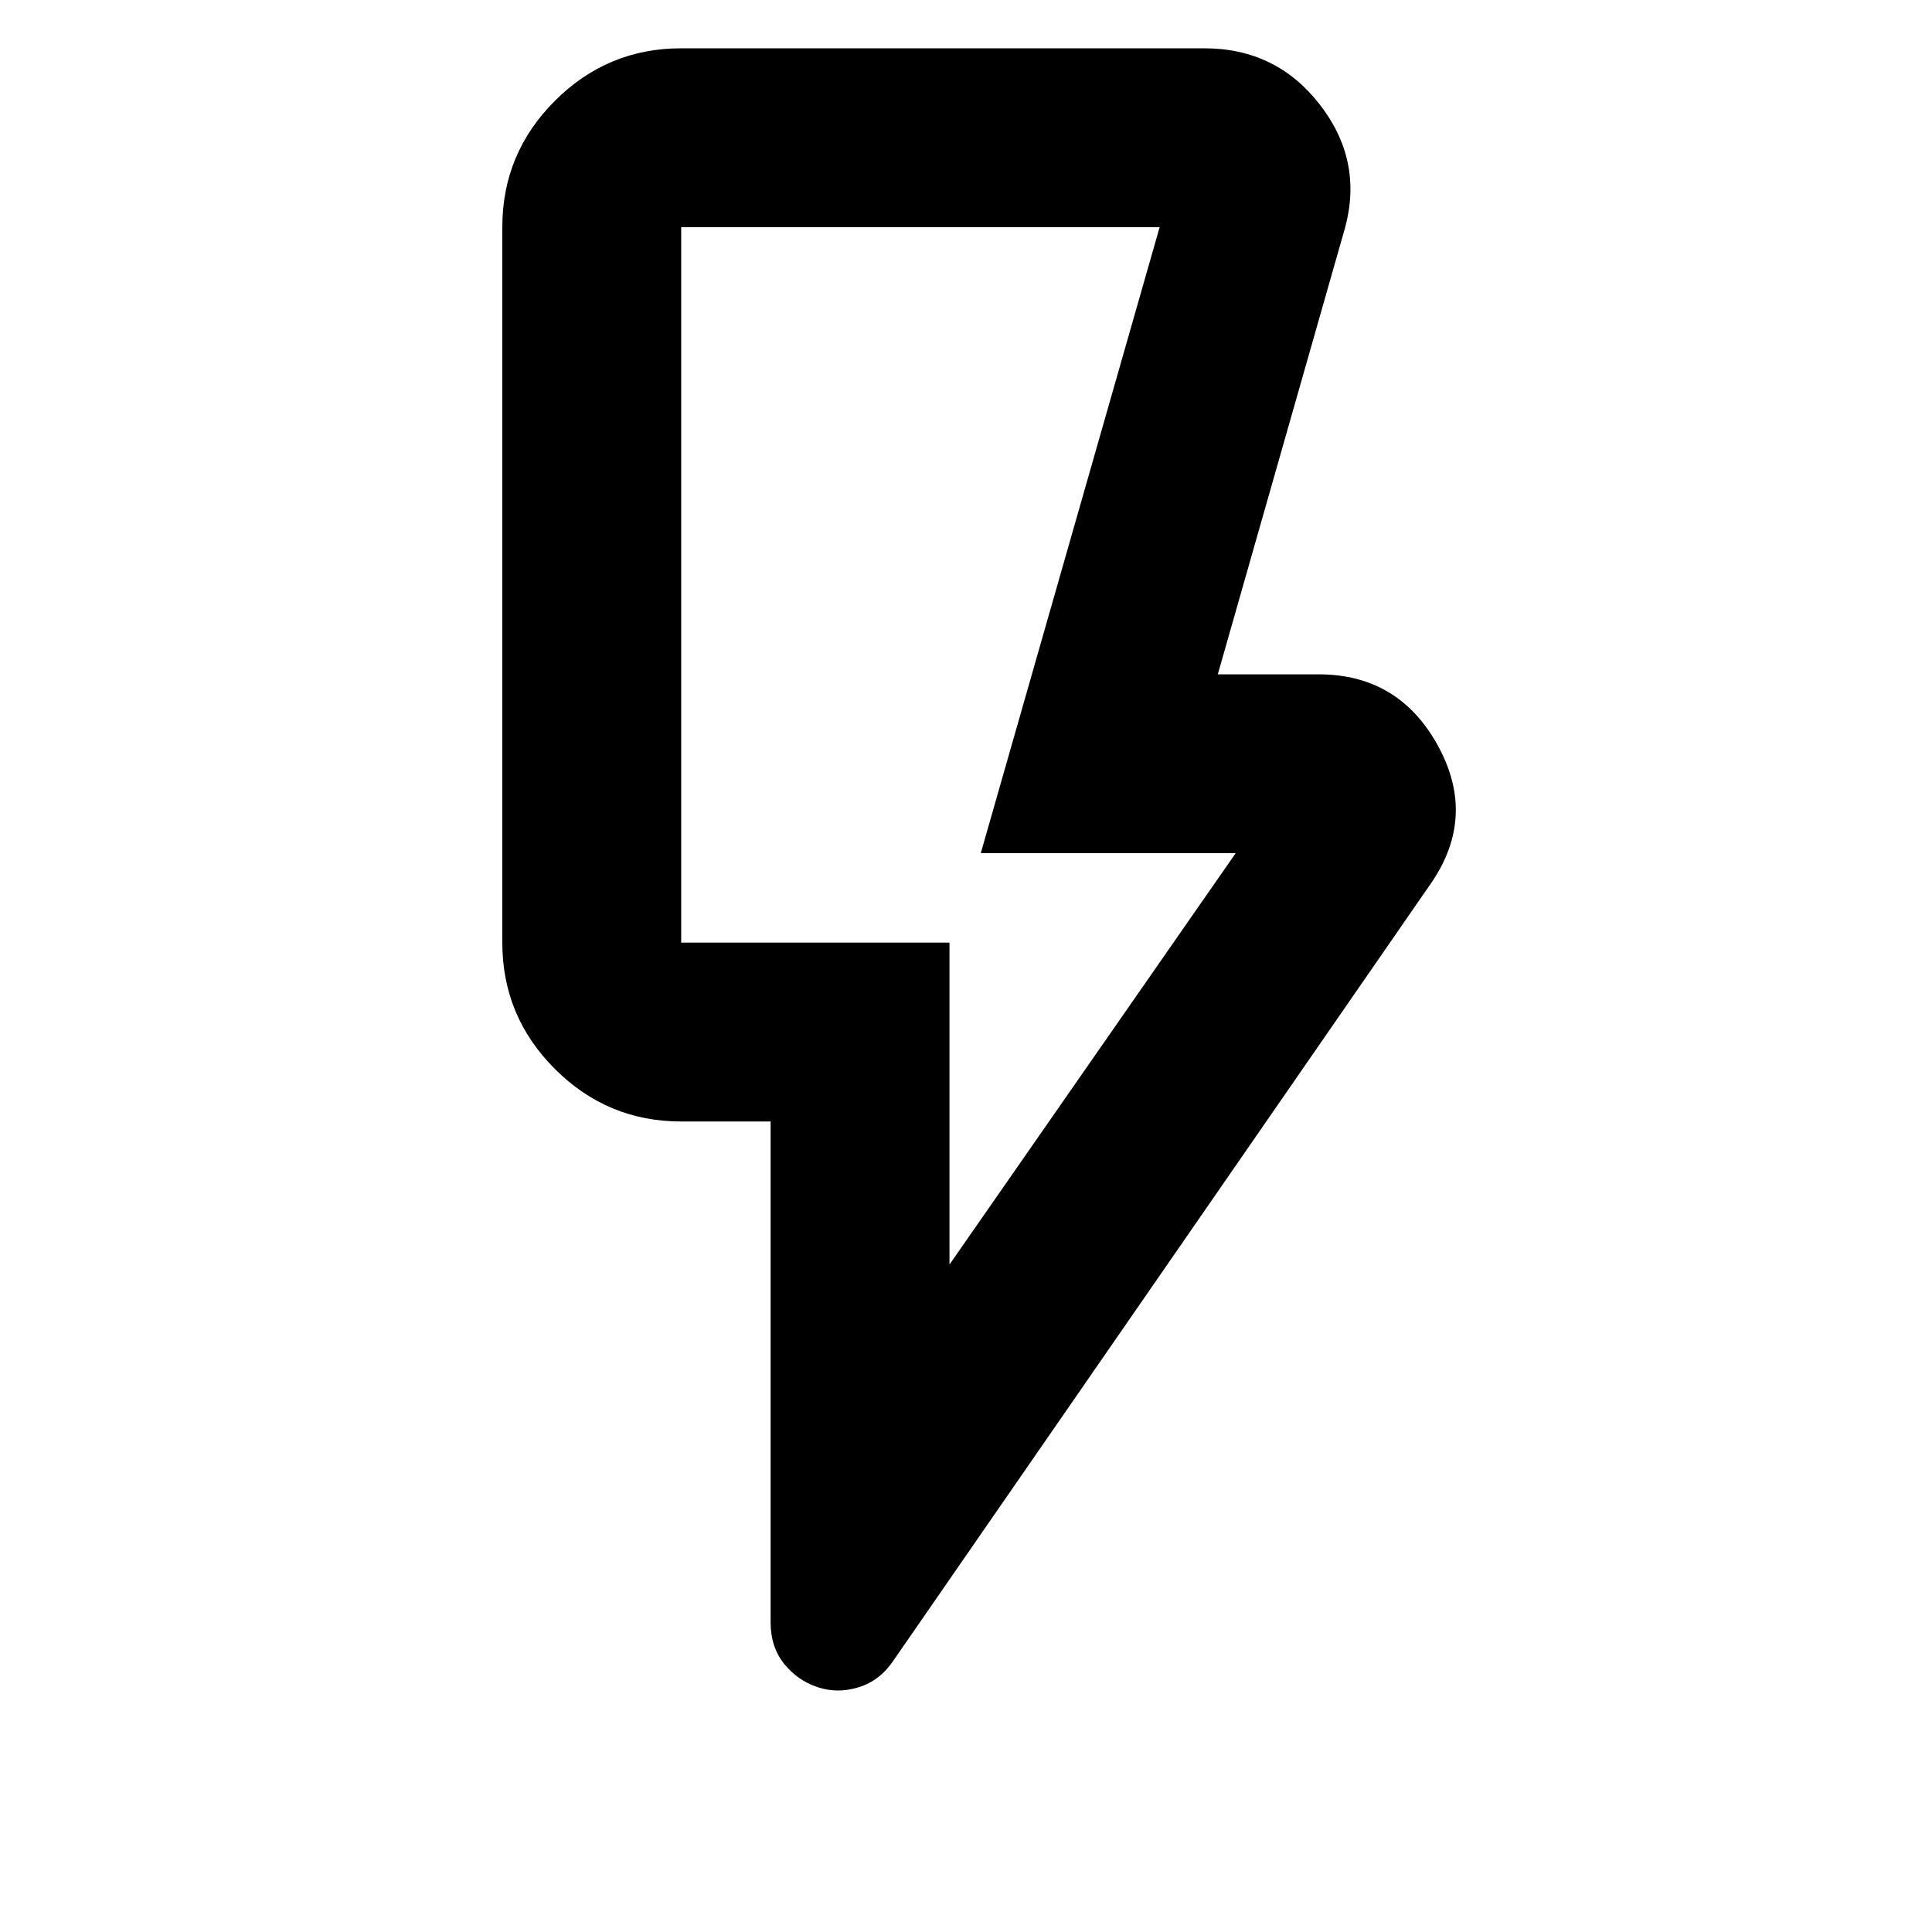 <svg
  xmlns="http://www.w3.org/2000/svg"
  viewBox="0 0 100 100"
  height="1"
  width="1"
>
  <path
    d="M 49.145,65.454 63.958,44.161 H 50.765 L 60.023,11.758 H 35.258 V 48.79 H 49.145 Z M 74.026,45.781 46.252,85.938 q -0.694,1.042 -1.794,1.389 -1.099,0.347 -2.141,0 -1.042,-0.347 -1.736,-1.215 -0.694,-0.868 -0.694,-2.141 V 58.048 h -4.629 q -3.819,0 -6.538,-2.72 Q 26,52.609 26,48.79 V 11.758 Q 26,7.939 28.72,5.22 31.439,2.5 35.258,2.5 h 27.08 q 3.703,0 5.96,2.893 2.257,2.893 1.331,6.365 l -6.596,23.145 h 5.208 q 4.166,0 6.191,3.703 2.025,3.703 -0.405,7.175 z m -24.881,3.009 H 35.258 Z"
    style="stroke-width:0.116" 
  />
</svg>
